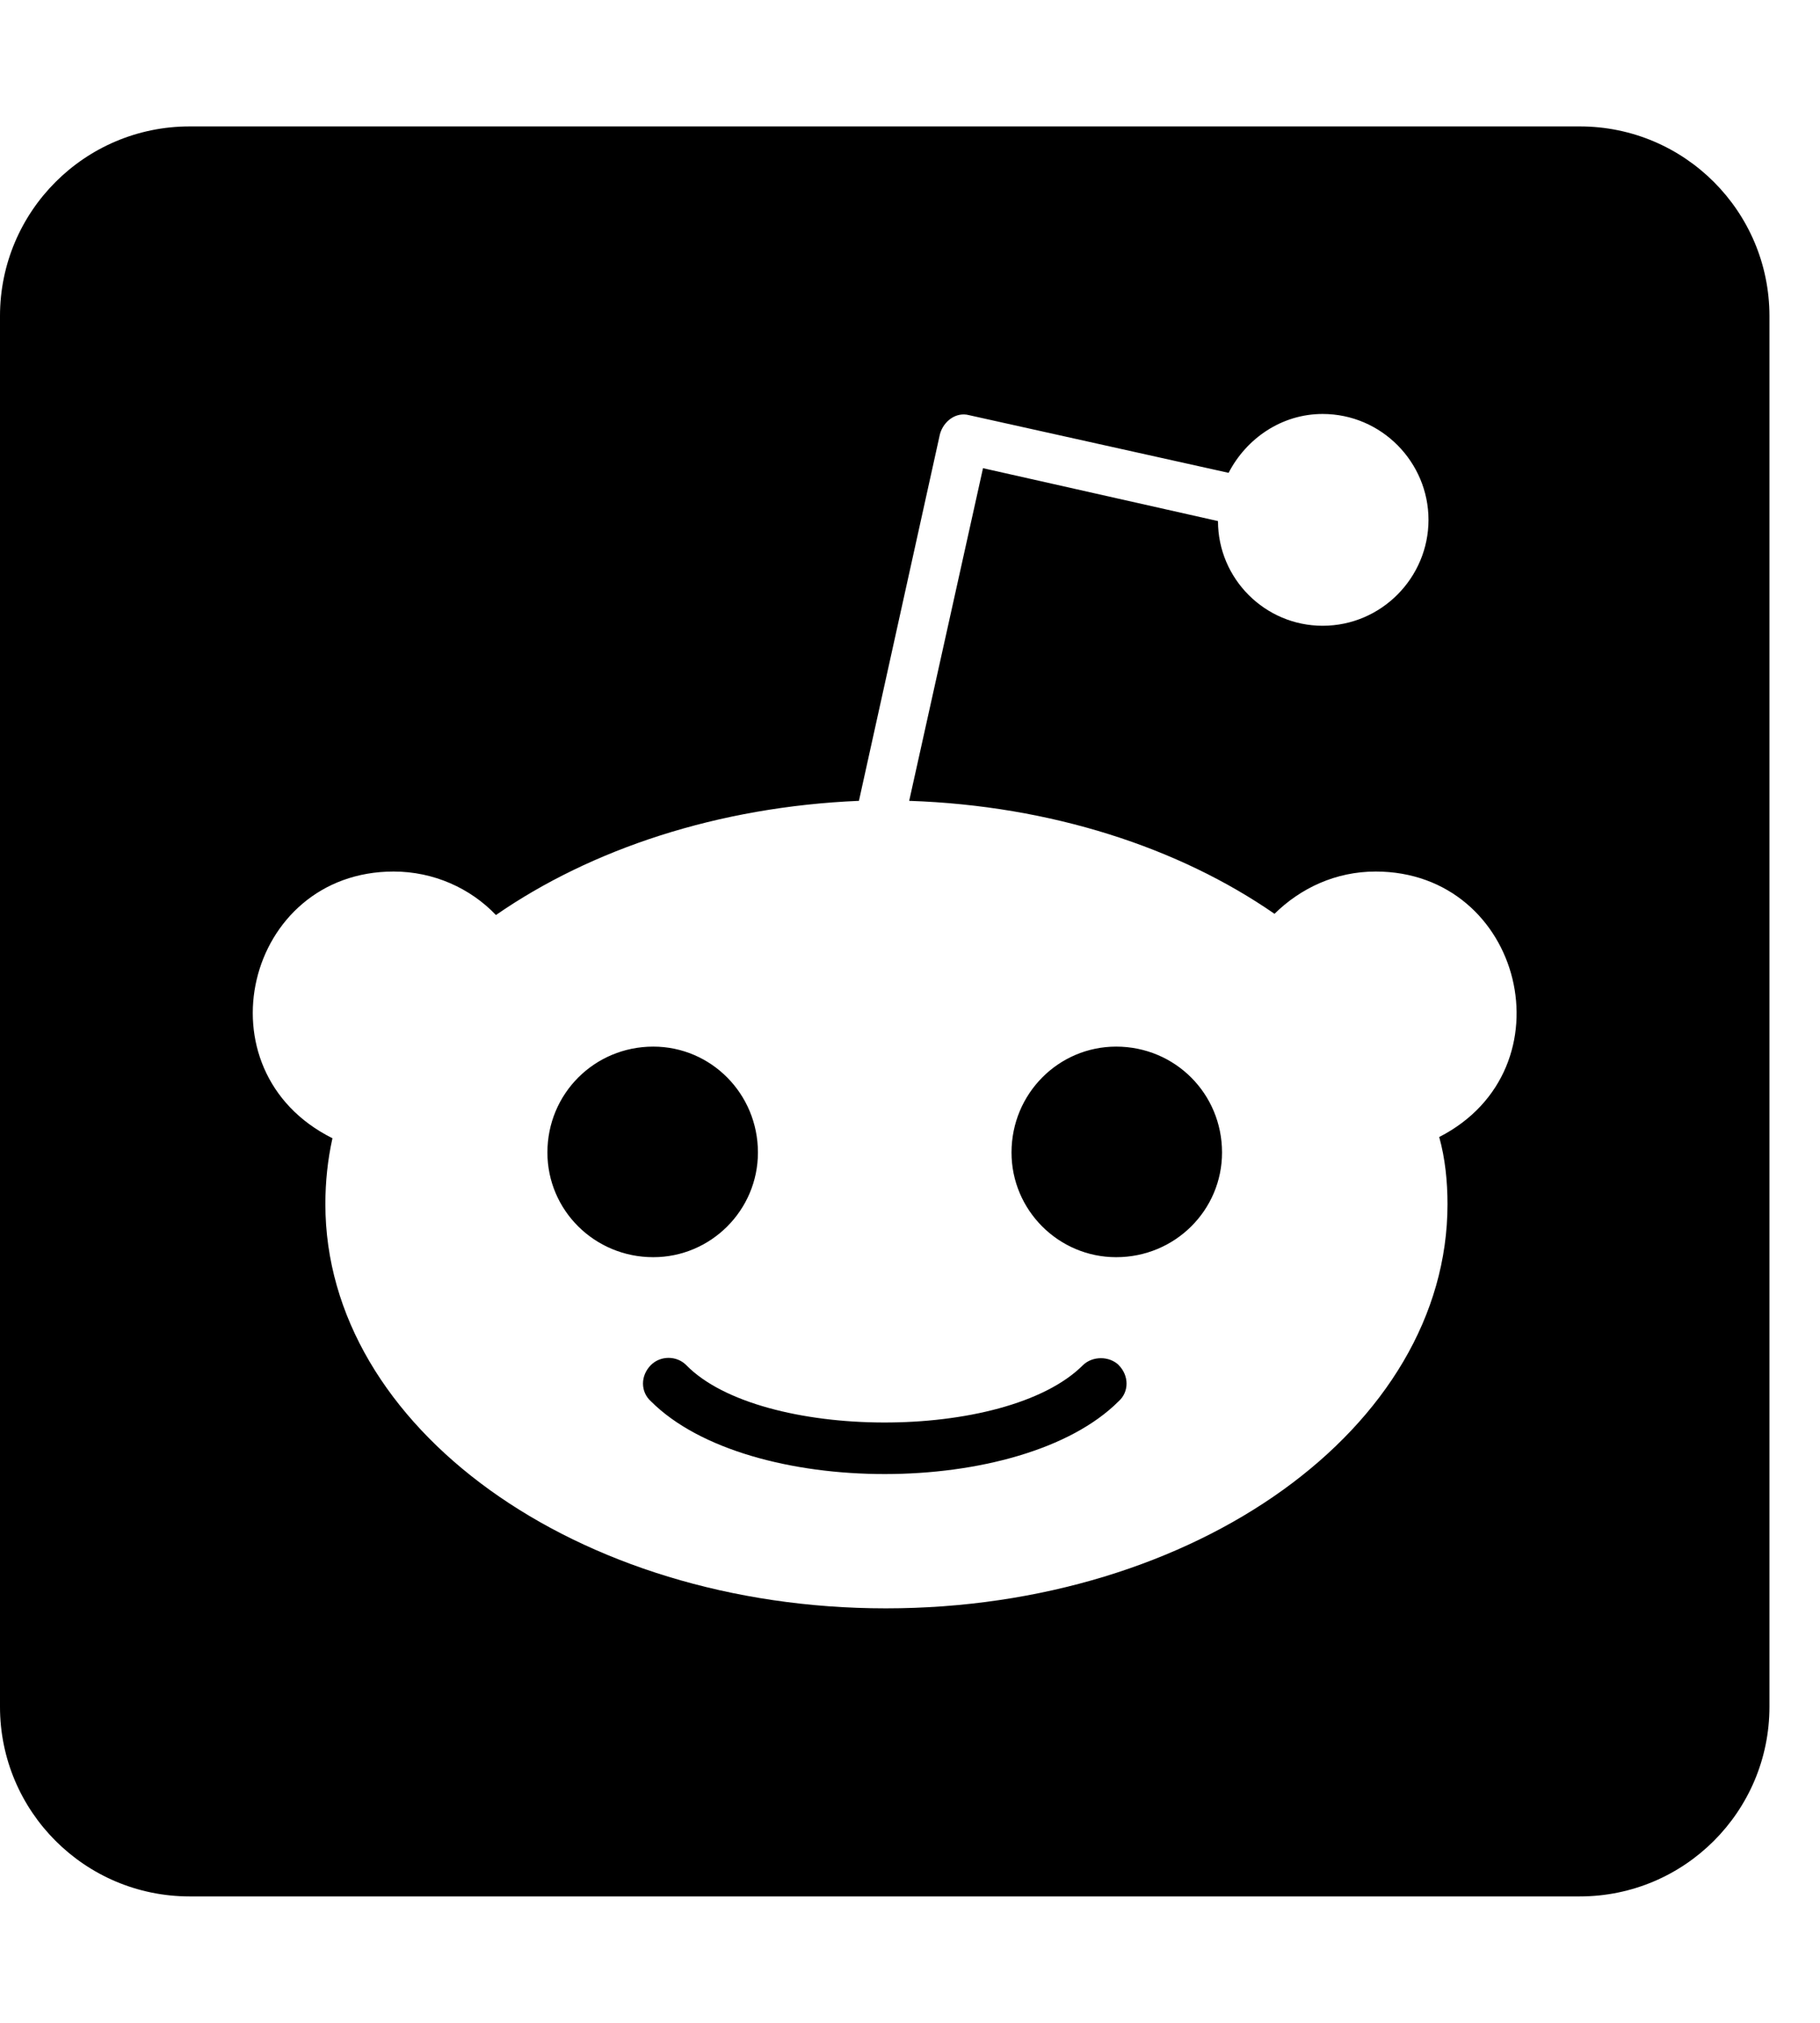 <!-- Generated by IcoMoon.io -->
<svg version="1.1" xmlns="http://www.w3.org/2000/svg" width="18" height="20" viewBox="0 0 18 20">
<title>reddit-square</title>
<path d="M11.063 13.496c0.105 0.105 0.105 0.266 0 0.359-0.957 0.957-3.664 0.961-4.625 0-0.105-0.094-0.105-0.254 0-0.359 0.094-0.094 0.254-0.094 0.348 0 0.73 0.75 3.164 0.766 3.926 0 0.094-0.090 0.258-0.090 0.352 0zM7.496 11.395c0-0.582-0.465-1.047-1.035-1.047-0.582 0-1.047 0.465-1.047 1.047 0 0.57 0.465 1.035 1.047 1.035 0.57 0 1.035-0.465 1.035-1.035zM11.039 10.348c-0.57 0-1.035 0.465-1.035 1.047 0 0.57 0.465 1.035 1.035 1.035 0.582 0 1.047-0.465 1.047-1.035 0-0.582-0.465-1.047-1.047-1.047zM17.5 3.125v13.75c0 1.035-0.84 1.875-1.875 1.875h-13.75c-1.035 0-1.875-0.84-1.875-1.875v-13.75c0-1.035 0.84-1.875 1.875-1.875h13.75c1.035 0 1.875 0.84 1.875 1.875zM13.605 8.617c-0.395 0-0.742 0.164-1 0.418-0.941-0.652-2.207-1.070-3.613-1.117l0.73-3.289 2.324 0.523c0 0.57 0.465 1.035 1.035 1.035 0.582 0 1.047-0.477 1.047-1.047s-0.465-1.047-1.047-1.047c-0.406 0-0.754 0.242-0.93 0.582l-2.566-0.57c-0.129-0.035-0.254 0.059-0.289 0.188l-0.801 3.625c-1.395 0.059-2.648 0.477-3.59 1.129-0.254-0.266-0.617-0.43-1.012-0.43-1.465 0-1.945 1.969-0.605 2.637-0.047 0.211-0.070 0.43-0.070 0.652 0 2.207 2.488 3.996 5.543 3.996 3.066 0 5.555-1.789 5.555-3.996 0-0.223-0.023-0.453-0.082-0.664 1.313-0.672 0.828-2.625-0.629-2.625z"></path>
</svg>
